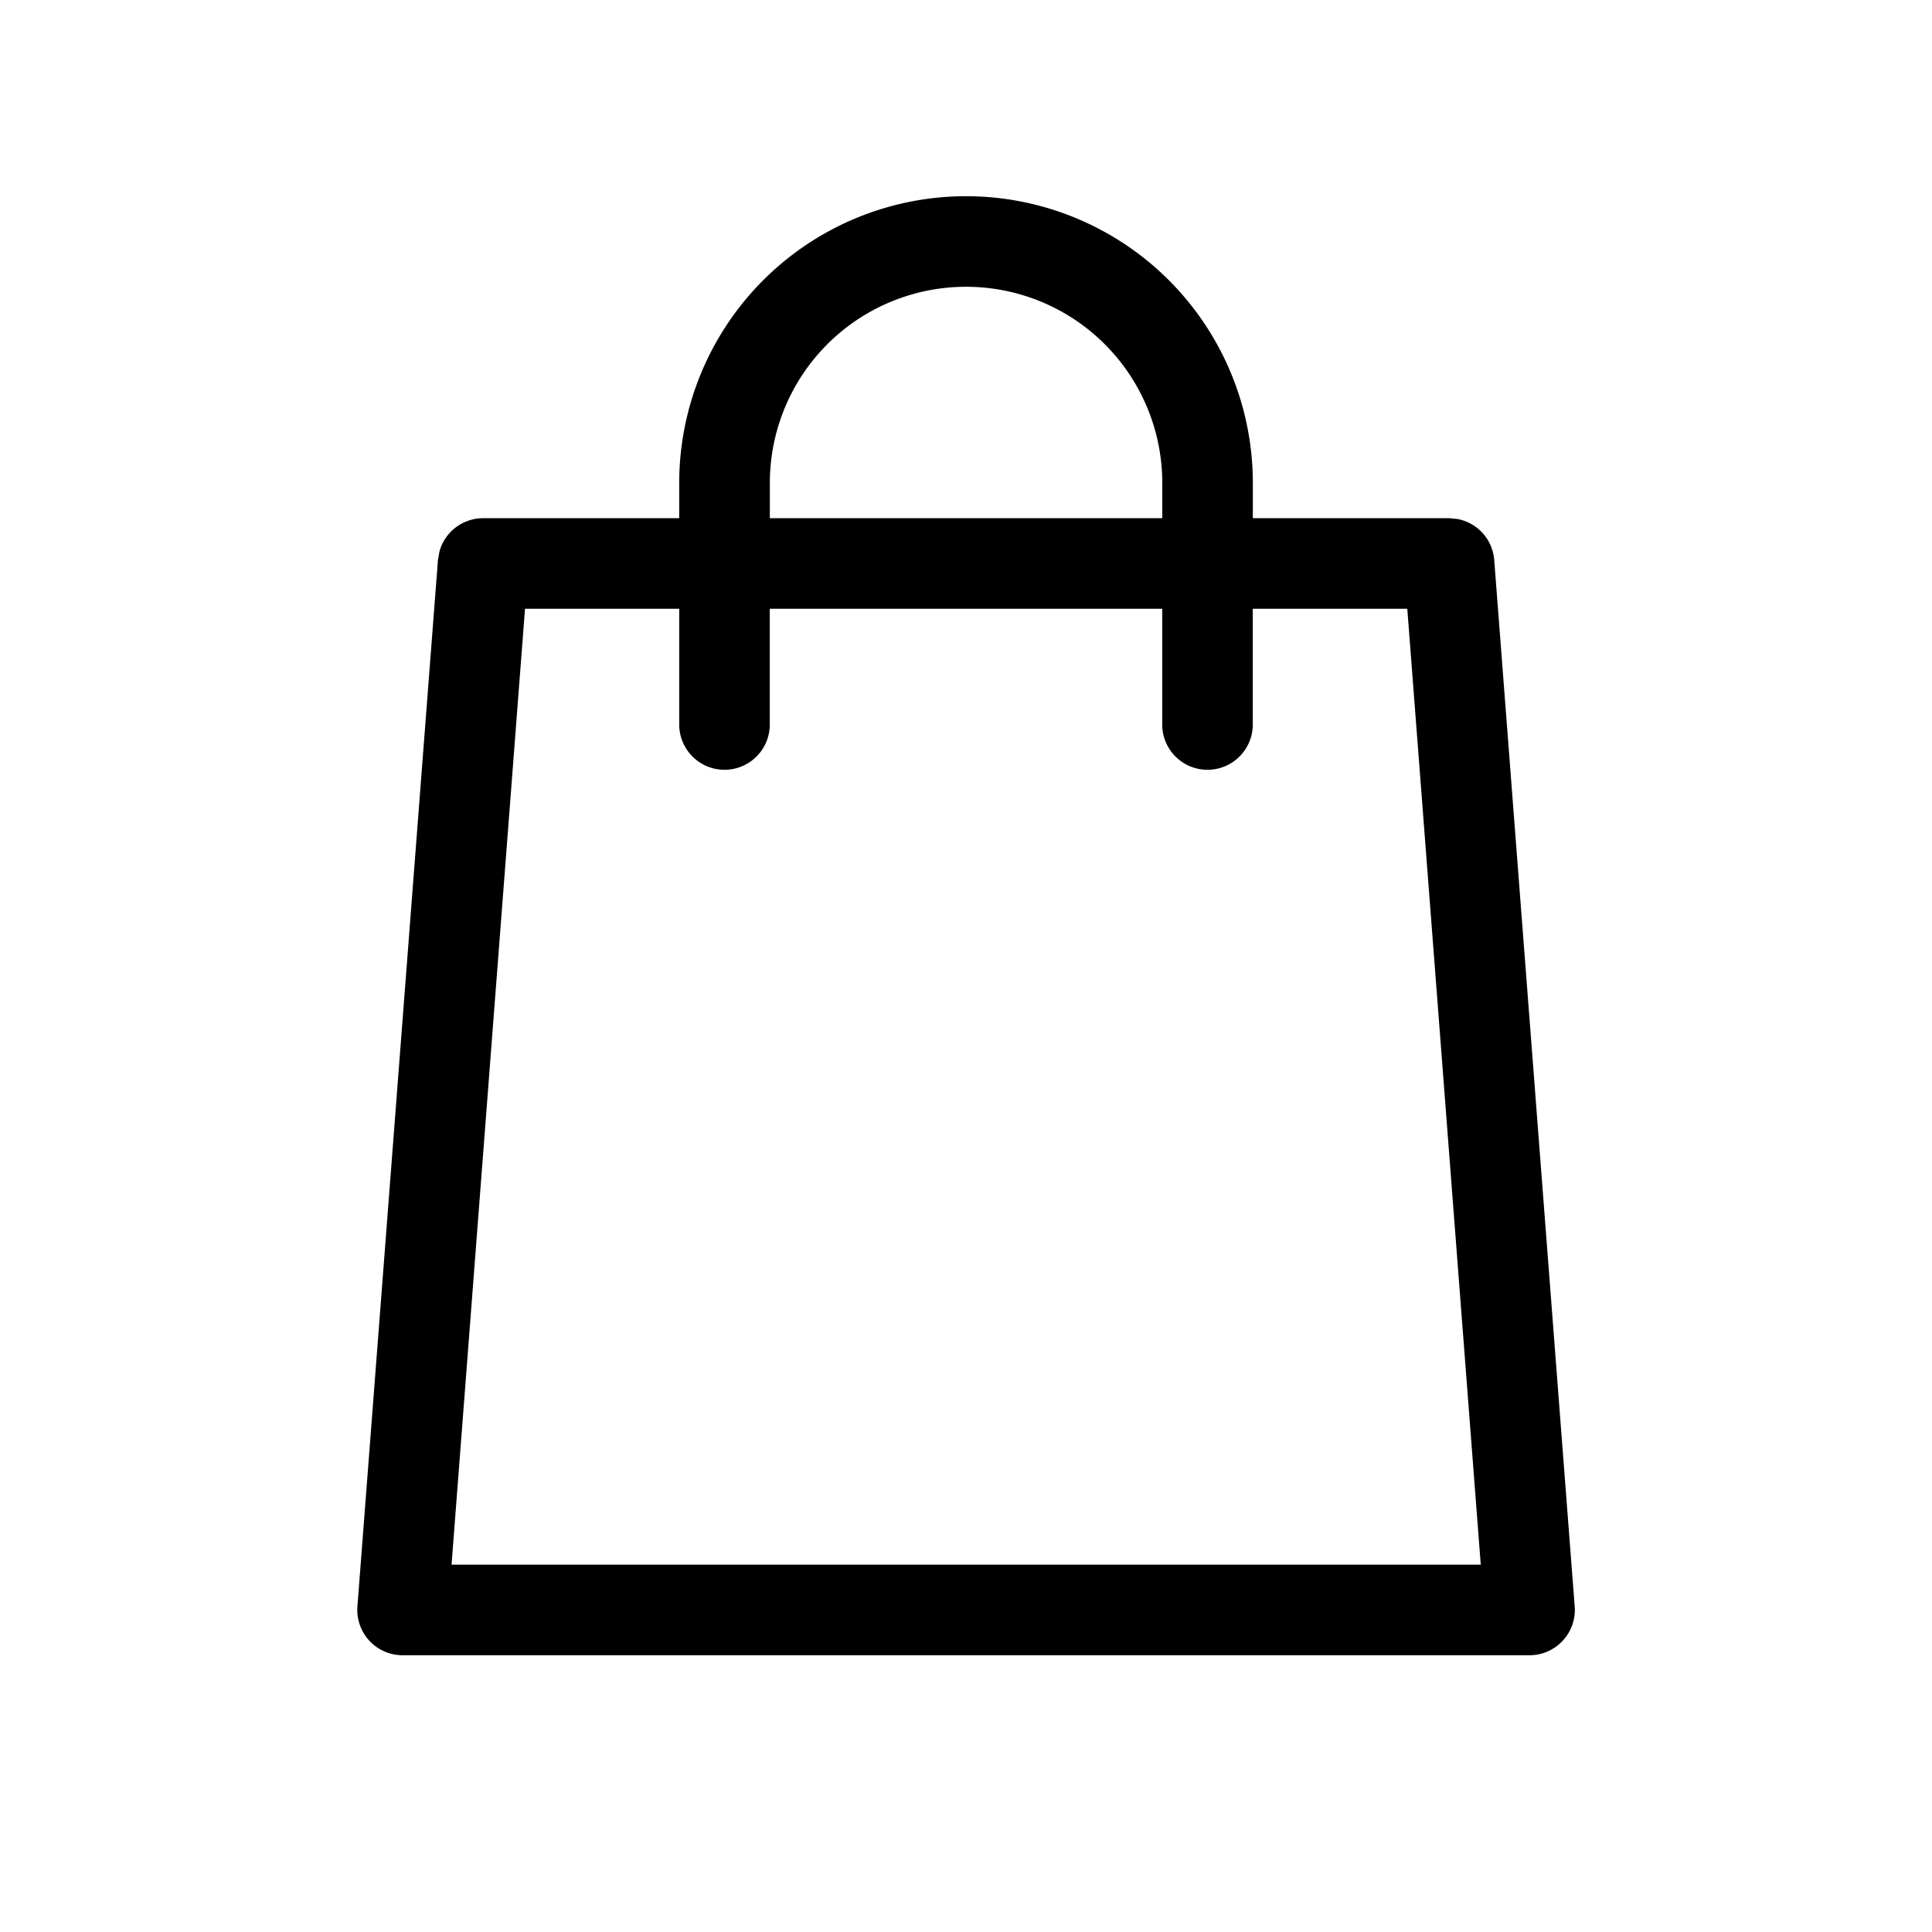 <svg width="32" height="32" fill="none" xmlns="http://www.w3.org/2000/svg"><path d="M16.001 3.25A4.75 4.75 0 0120.751 8v.583h3.25l.144.014a.75.75 0 01.604.678l1.333 17.333a.751.751 0 01-.747.808H6.668a.75.75 0 01-.748-.808L7.254 9.275l.025-.141A.75.75 0 018 8.583h3.25V8A4.75 4.75 0 0116 3.25zM7.48 25.916h17.046l-1.217-15.833H20.75V12a.75.75 0 01-1.5 0v-1.917h-6.5V12a.75.75 0 01-1.5 0v-1.917H8.696L7.479 25.916zM16 4.75A3.25 3.25 0 0012.751 8v.583h6.5V8a3.25 3.25 0 00-3.25-3.25z" fill="#000"/></svg>